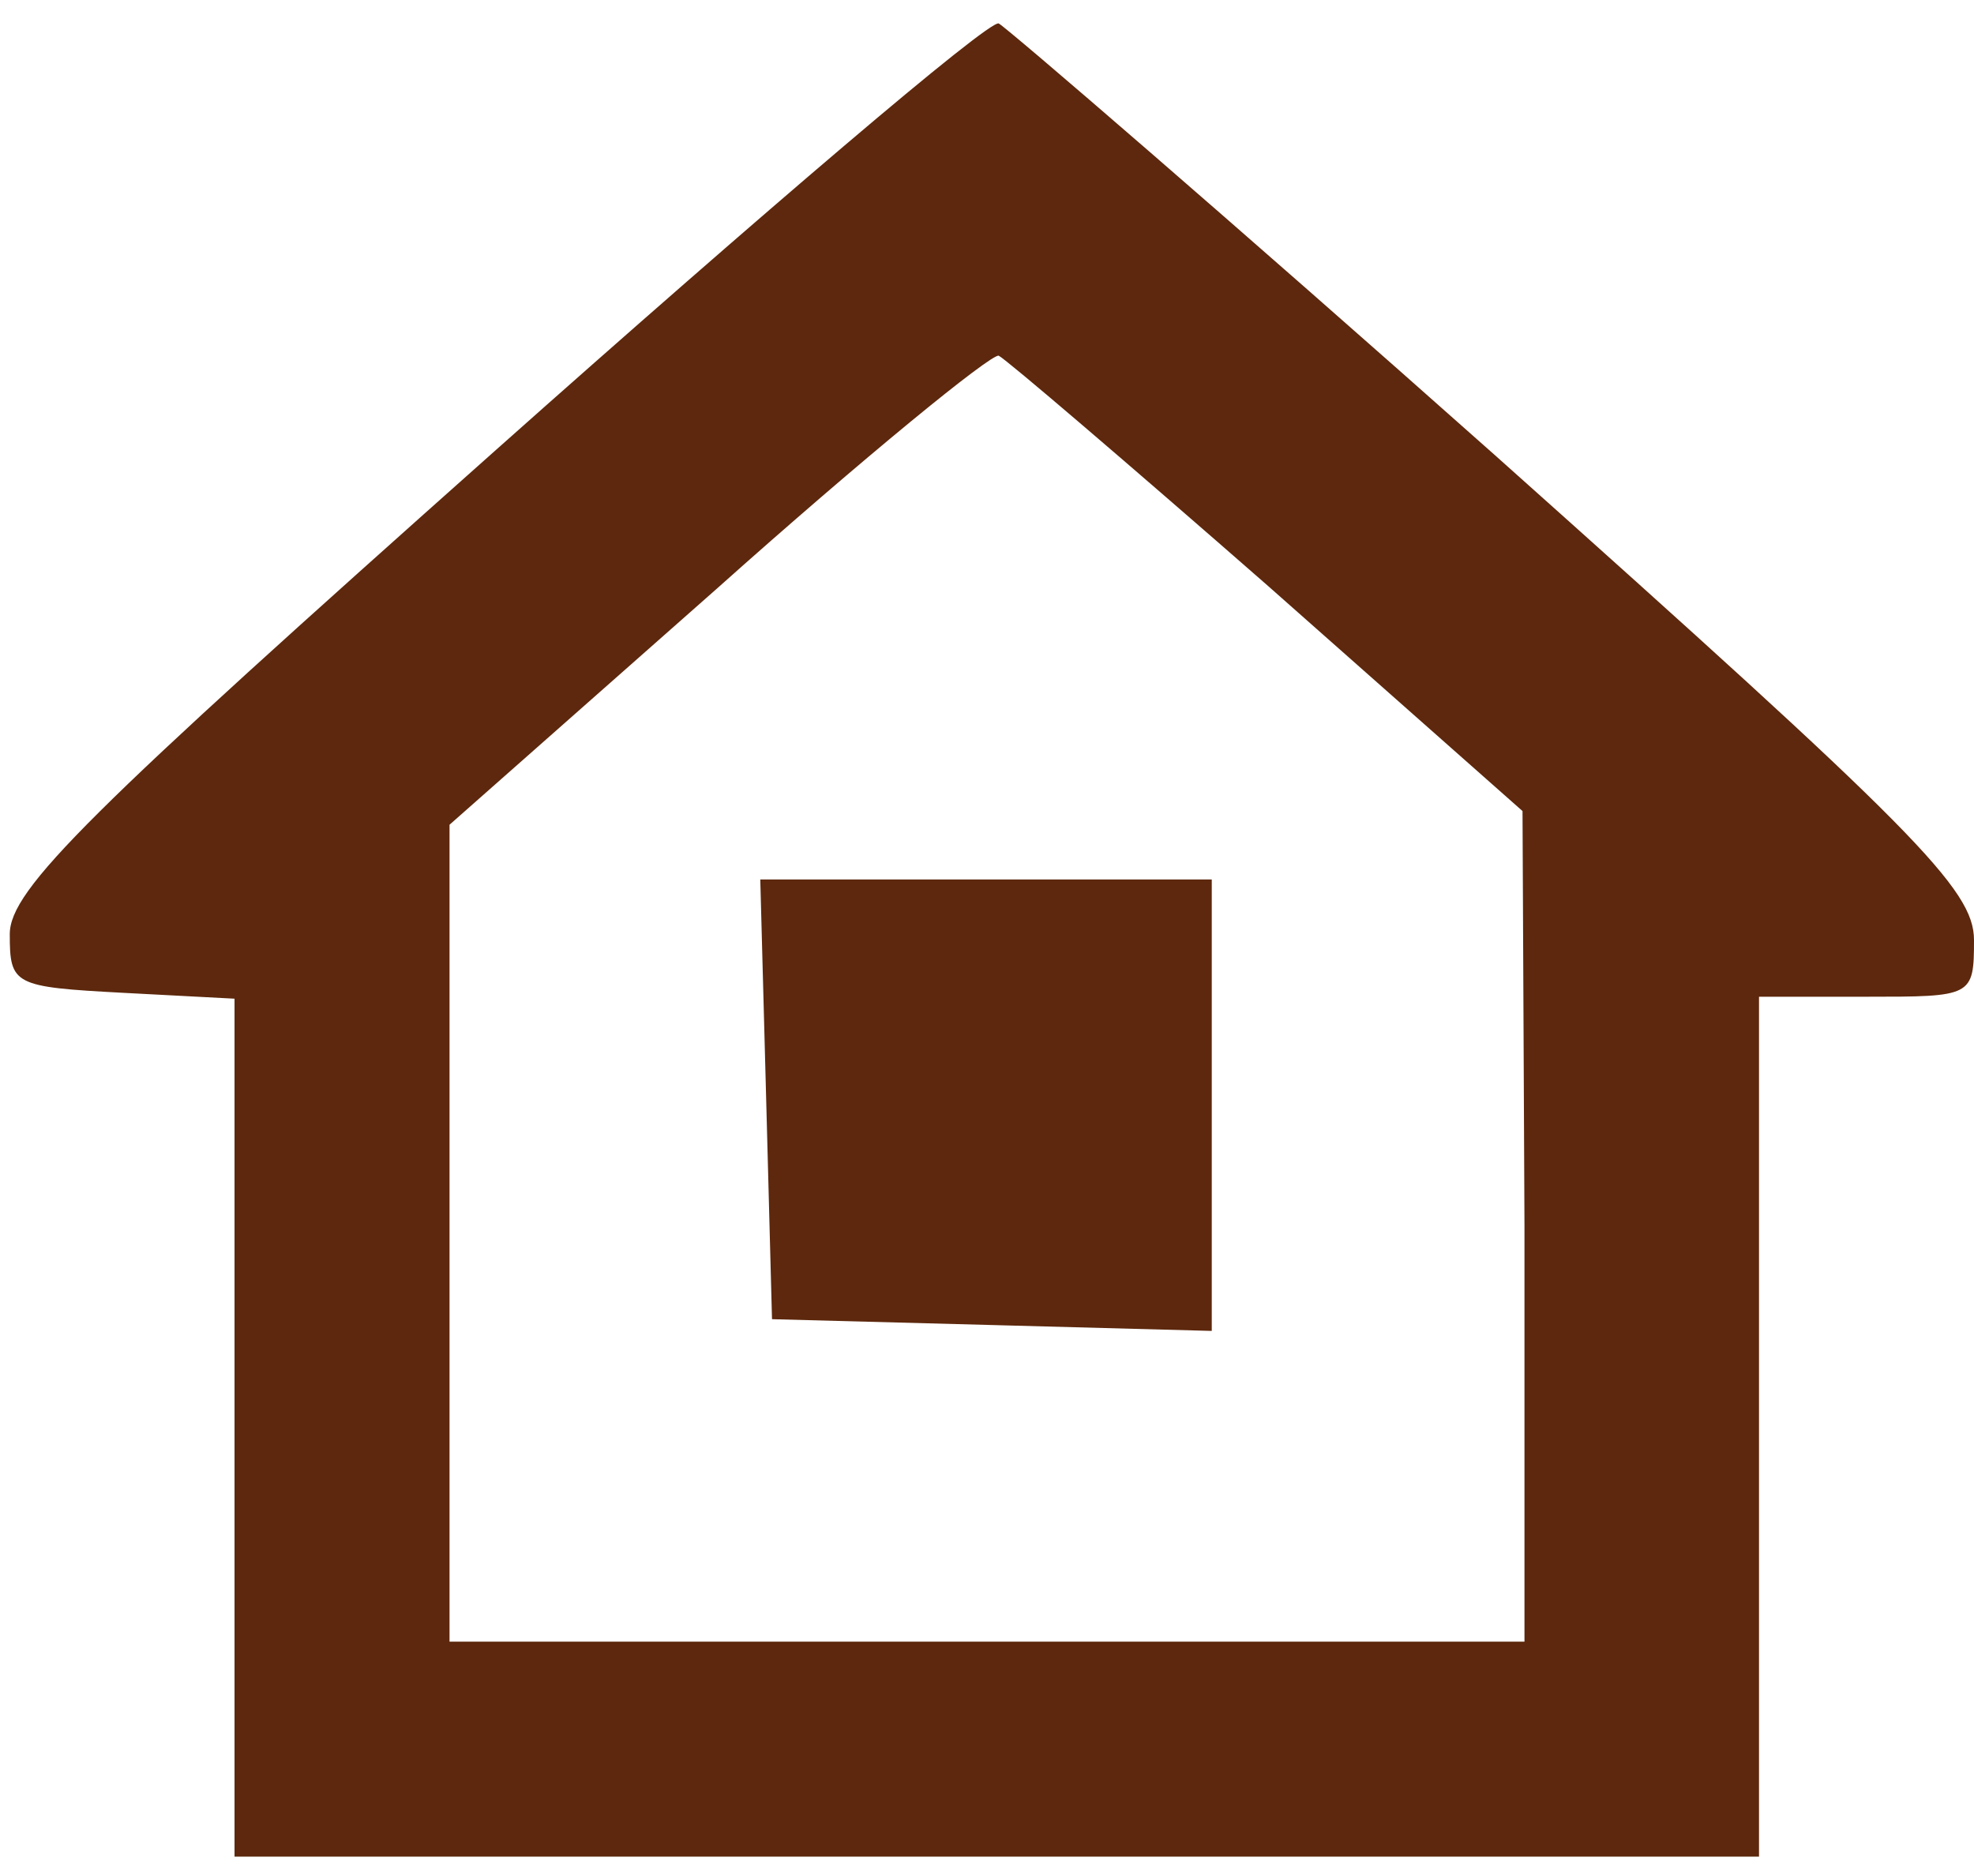 <?xml version="1.0" standalone="no"?>
<!DOCTYPE svg PUBLIC "-//W3C//DTD SVG 20010904//EN"
 "http://www.w3.org/TR/2001/REC-SVG-20010904/DTD/svg10.dtd">
<svg version="1.0" xmlns="http://www.w3.org/2000/svg"
 width="101pt" height="96pt" viewBox="0 0 101 96"
 preserveAspectRatio="xMidYMid meet">

<g transform="translate(0,96) scale(0.1,-0.1)"
fill="#5D280D" stroke="none">
<path d="M254 730 c-209 -186 -249 -225 -249 -248 0 -26 2 -27 58 -30 l57 -3
0 -219 0 -220 390 0 390 0 0 220 0 220 55 0 c54 0 55 0 55 29 0 26 -30 56
-245 248 -135 120 -250 219 -254 221 -5 2 -121 -97 -257 -218z m395 -70 l130
-115 1 -212 0 -213 -275 0 -275 0 0 209 0 209 137 121 c75 67 140 120 144 119
4 -2 66 -55 138 -118z"/>
<path d="M392 398 l3 -113 113 -3 112 -3 0 116 0 115 -115 0 -116 0 3 -112z"/>
</g>
</svg>
